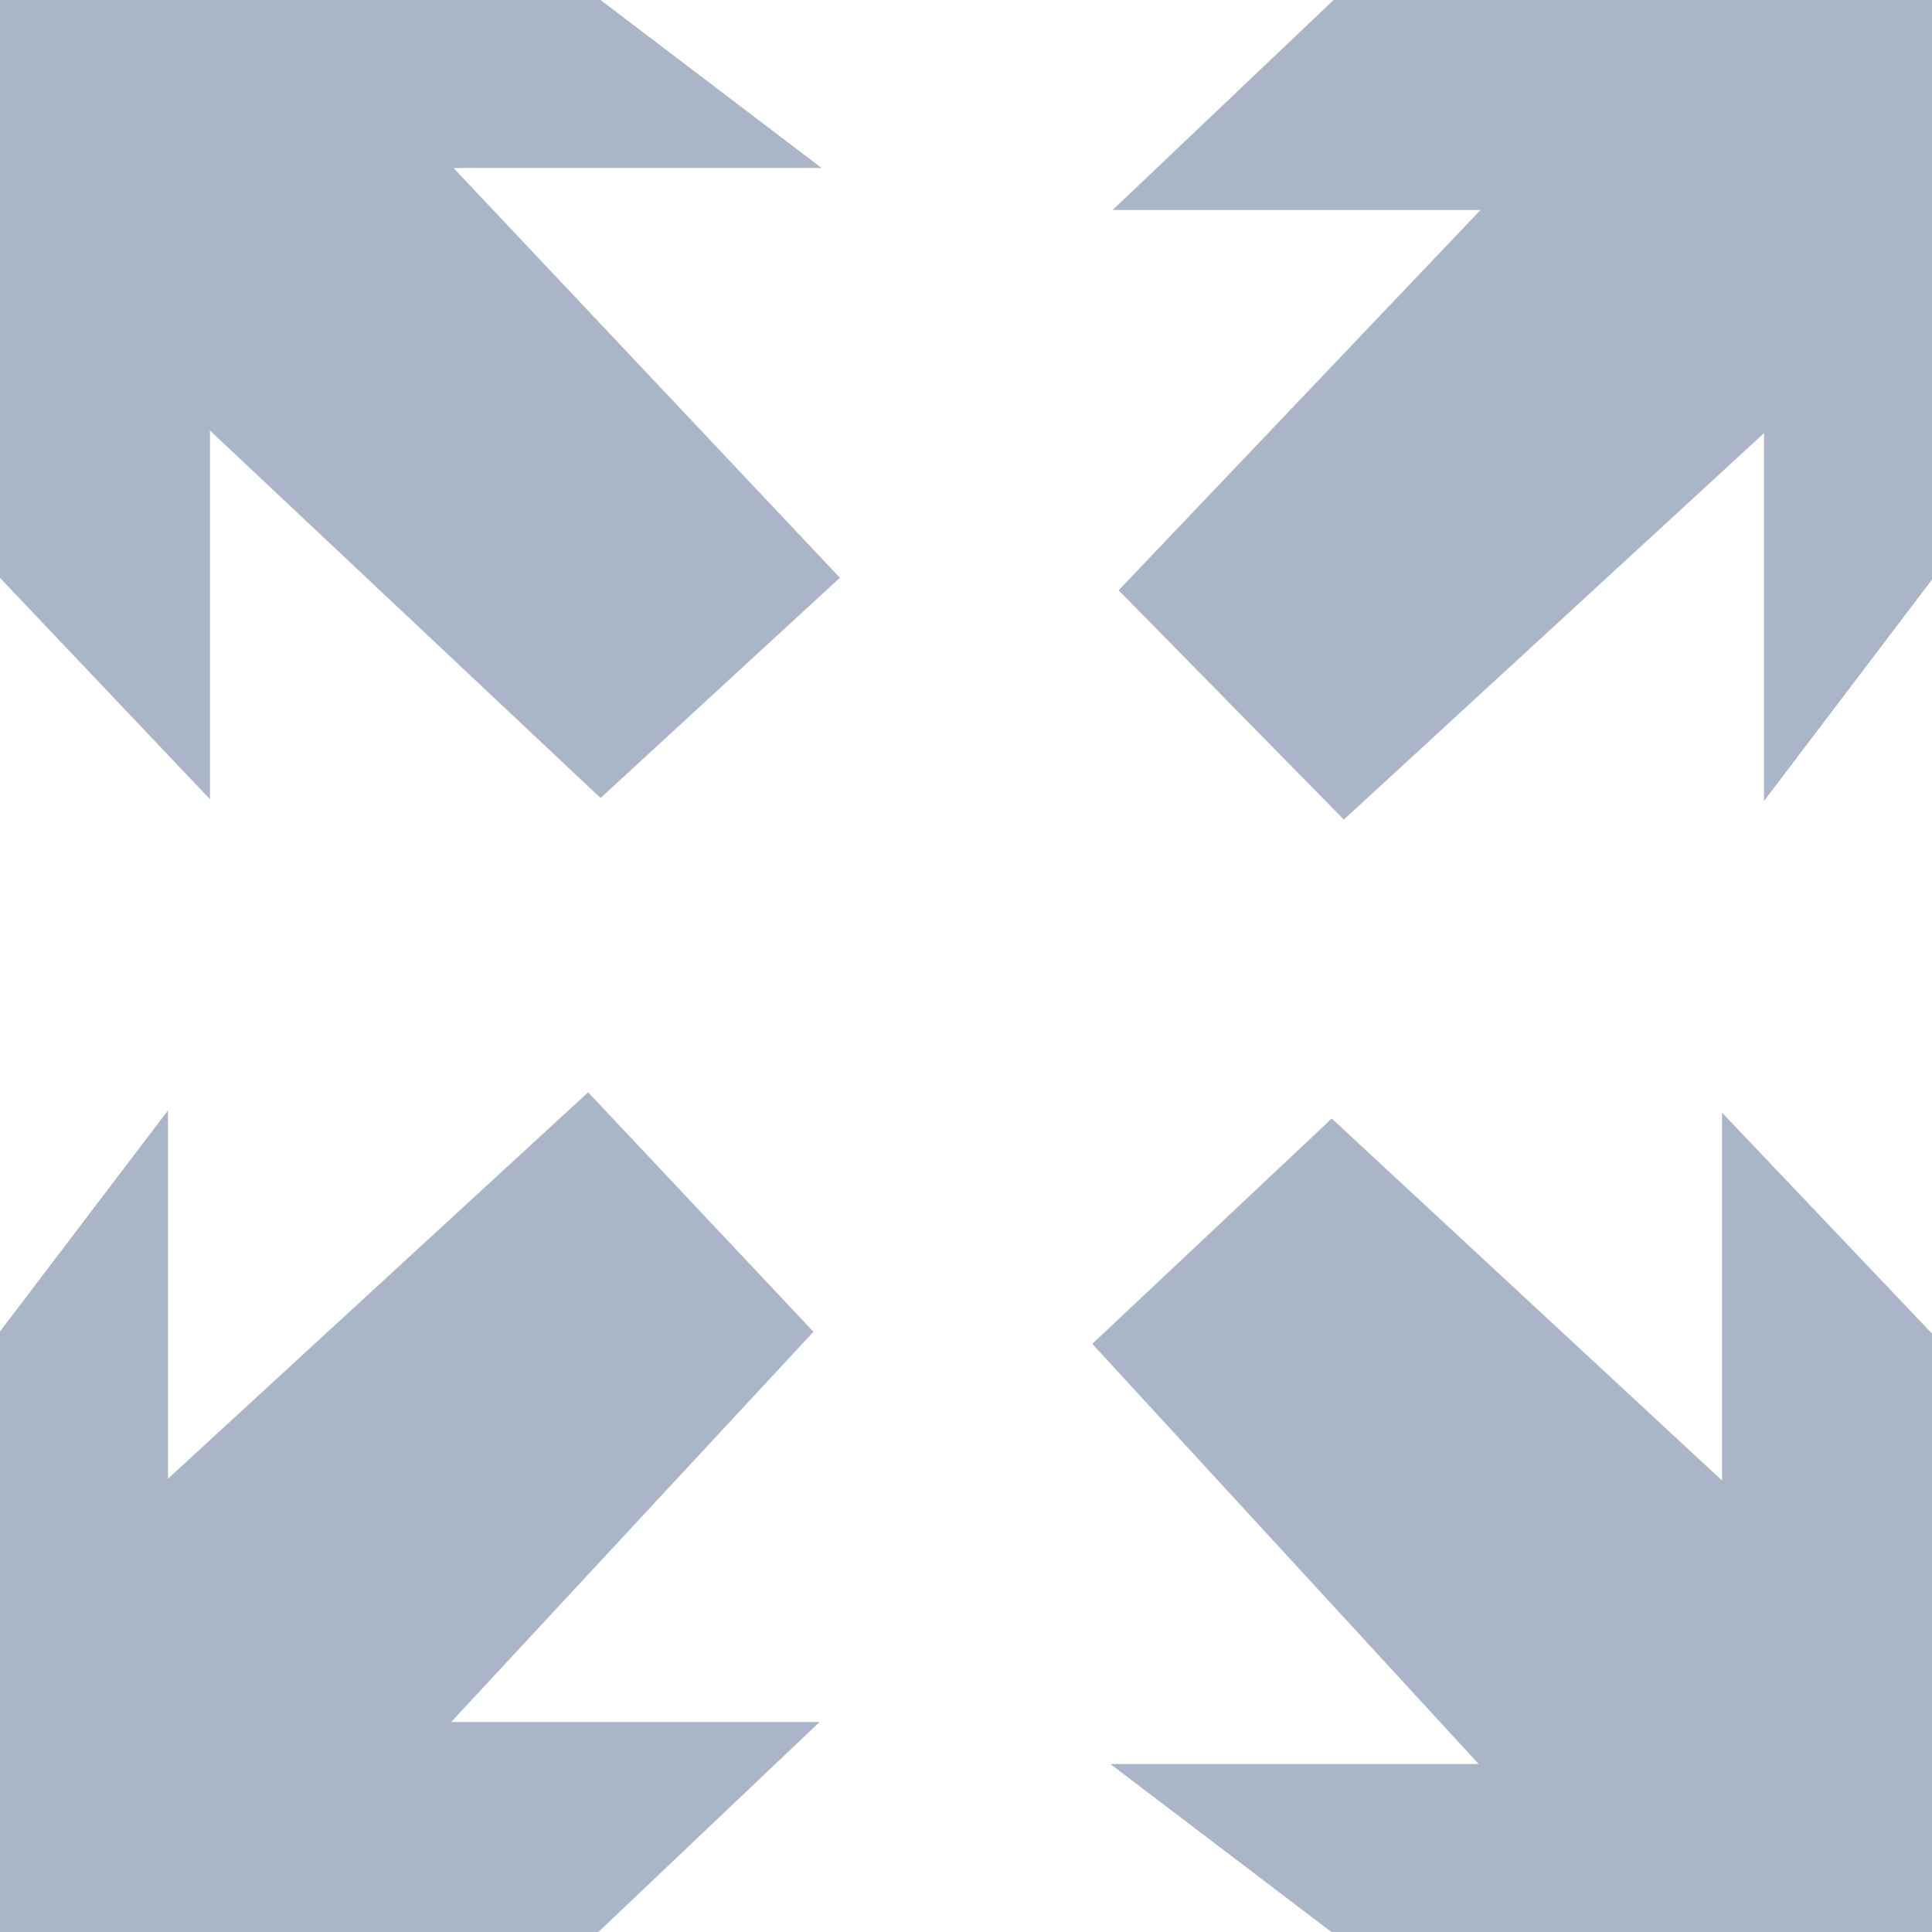 <svg xmlns="http://www.w3.org/2000/svg" width="19" height="19" viewBox="0 0 19 19">
  <defs>
    <style>
      .cls-1 {
        fill: #aab5c7;
      }
    </style>
  </defs>
  <path id="Icon_map-fullscreen" data-name="Icon map-fullscreen" class="cls-1" d="M1.44,7.123V1.44H7.346L9.52,3.092H5.9l3.8,4.03L7.346,9.288,3.505,5.674V9.3ZM14.555,1.44H20.44v5.7L18.788,9.317V5.7L14.656,9.5,12.441,7.245,16,3.505H12.382ZM20.44,14.555V20.44H14.534L12.36,18.788h3.622l-3.8-4.132,2.355-2.216L18.375,16V12.382ZM7.325,20.44H1.44V14.534L3.092,12.36v3.622l4.132-3.8,2.216,2.355L5.877,18.375H9.5Z" transform="translate(-1.44 -1.44)"/>
</svg>
